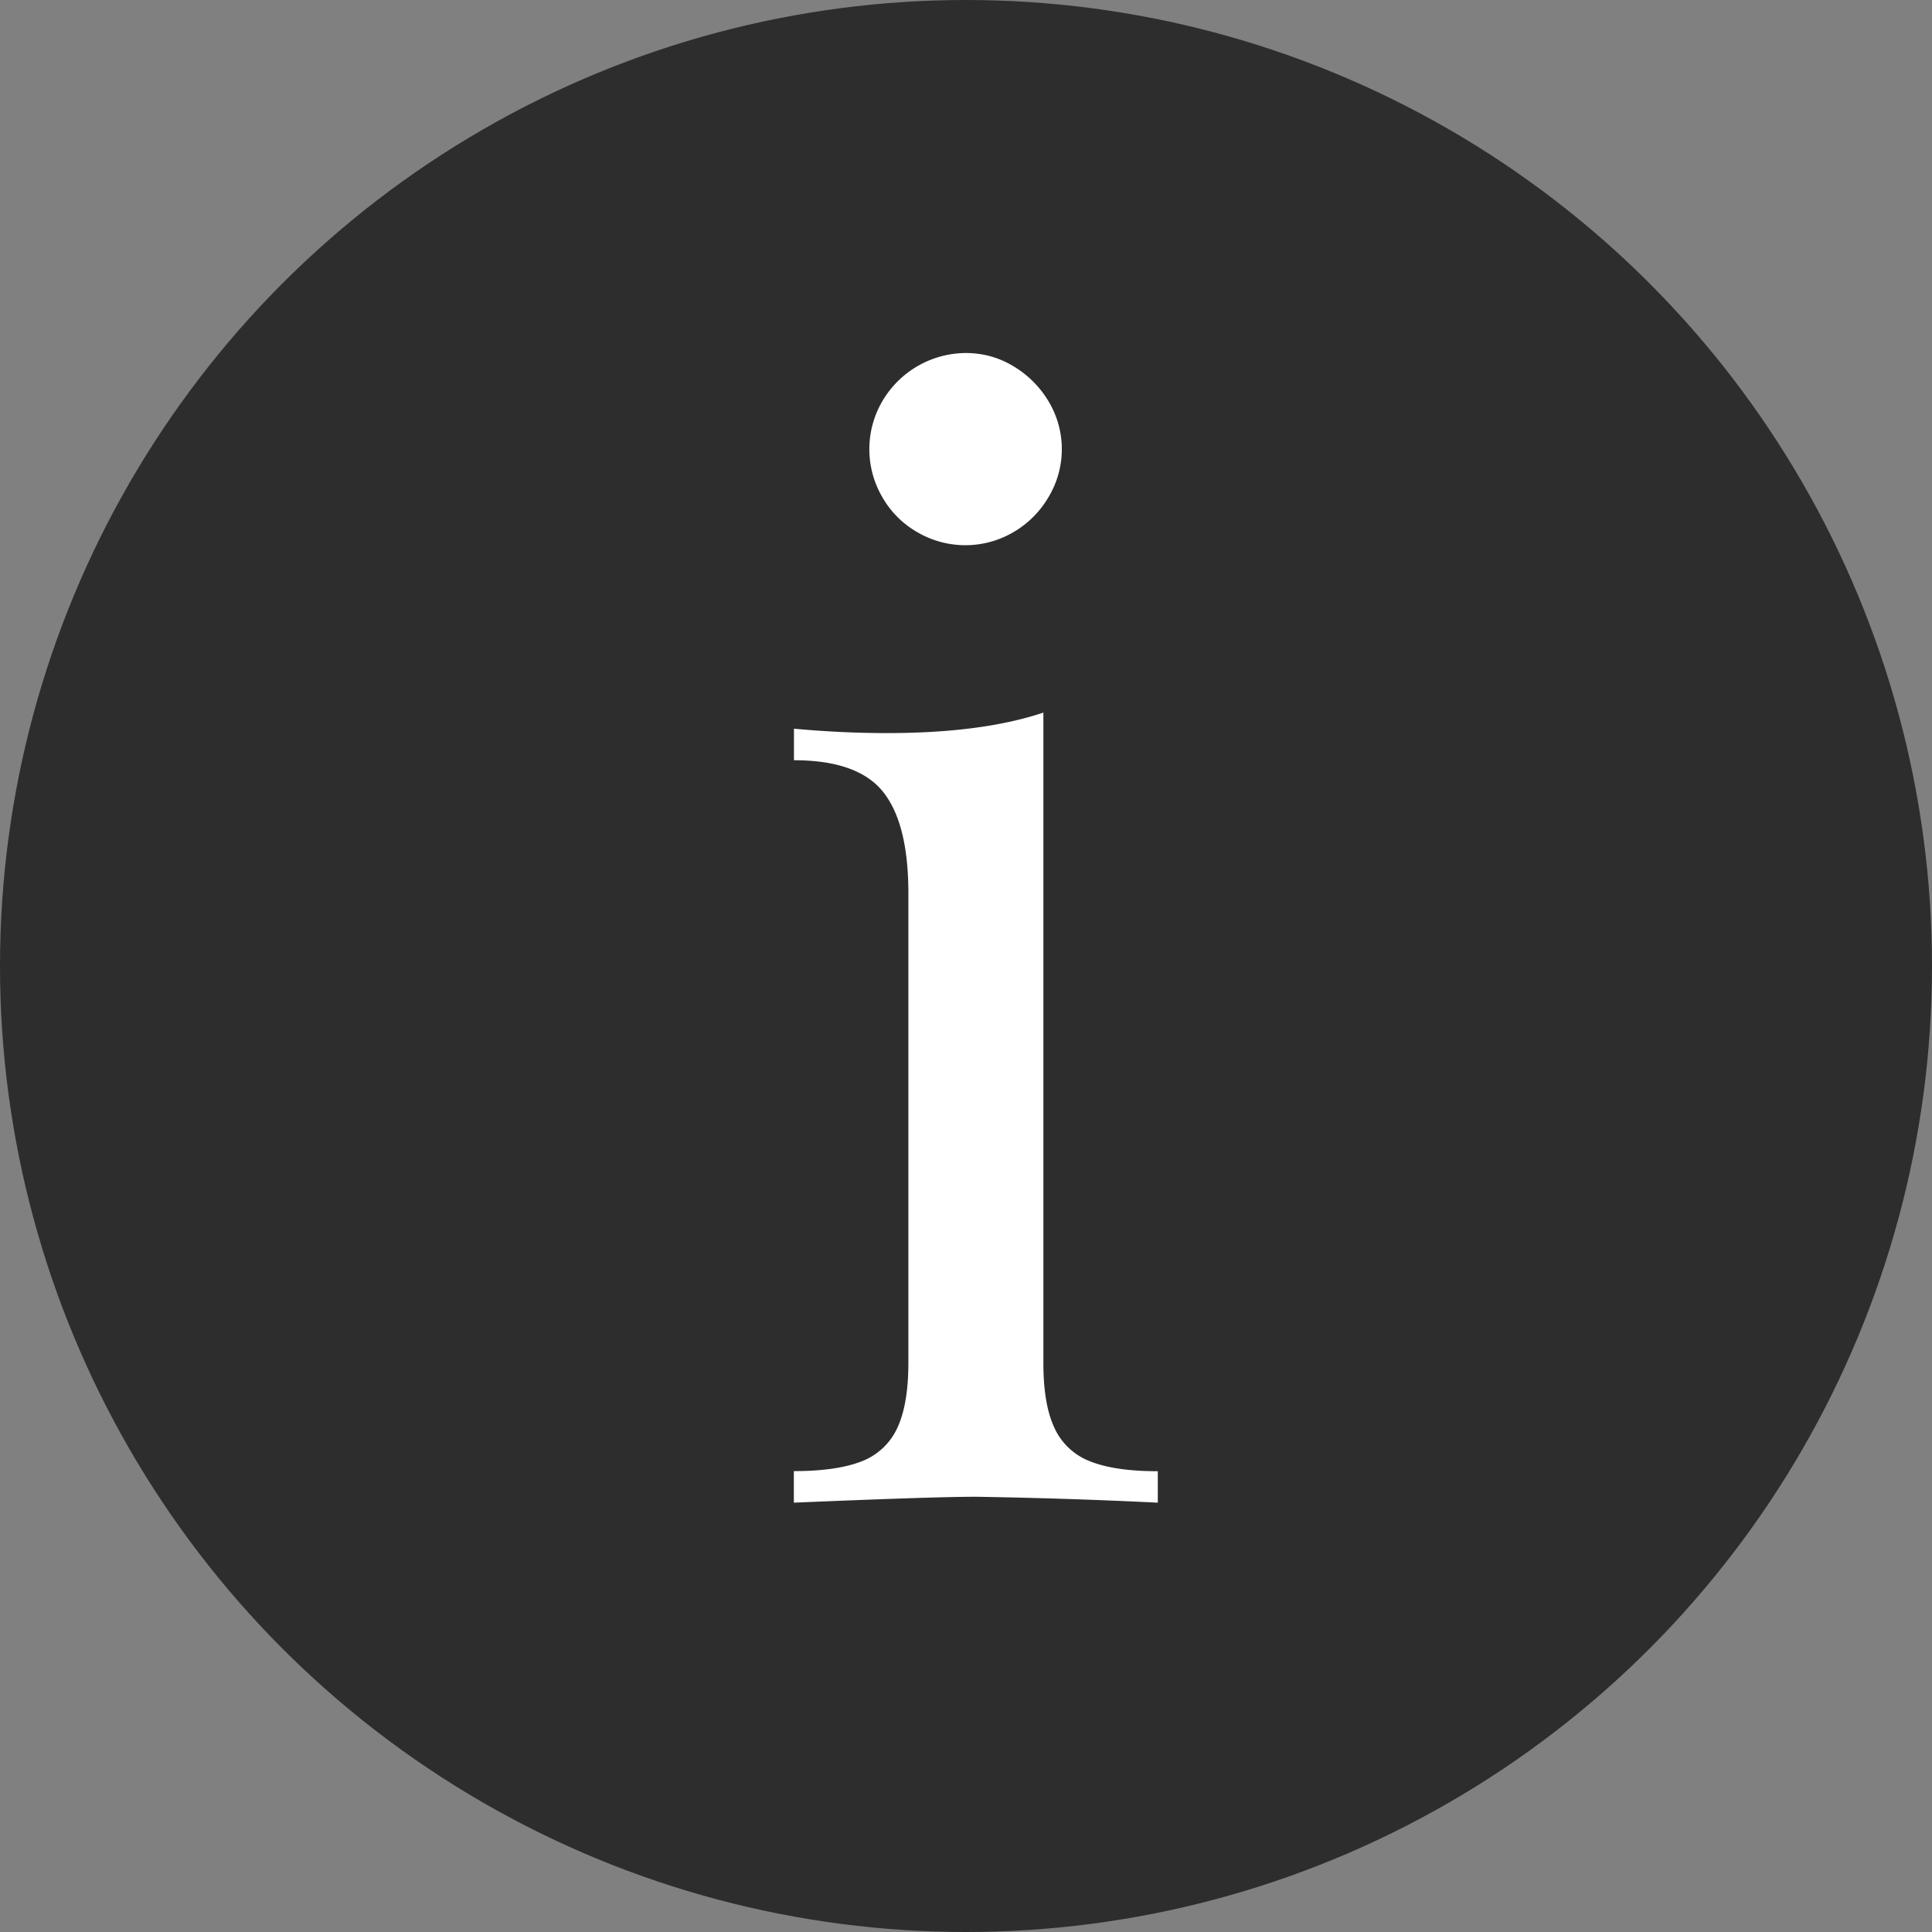 <svg xmlns="http://www.w3.org/2000/svg" width="18" height="18" viewBox="0 0 18 18">
    <rect x="0" y="0" width="18" height="18" fill="#808080" stroke="none"/>
    <g fill="none" fill-rule="evenodd">
        <circle cx="9" cy="9" r="9" fill="#2D2D2D"/>
        <path fill="#FFF" d="M9.44 3.411a.943.943 0 0 1 .329.328.866.866 0 0 1 0 .892.906.906 0 0 1-.329.328.885.885 0 0 1-.892 0 .872.872 0 0 1-.328-.328.885.885 0 0 1 0-.892.906.906 0 0 1 .776-.45c.16 0 .308.04.444.122zm.387 9.899a.6.6 0 0 0 .335.307c.152.06.36.09.625.09V14a50.765 50.765 0 0 0-1.695-.055c-.274 0-.839.019-1.696.055v-.294c.265 0 .473-.03.626-.089a.6.6 0 0 0 .335-.307c.07-.146.106-.35.106-.609V8.32c0-.433-.079-.747-.236-.943-.157-.196-.434-.294-.83-.294v-.294c.291.027.58.041.868.041.592 0 1.077-.064 1.456-.191V12.7c0 .26.035.463.106.609z"/>
    </g>
</svg>
